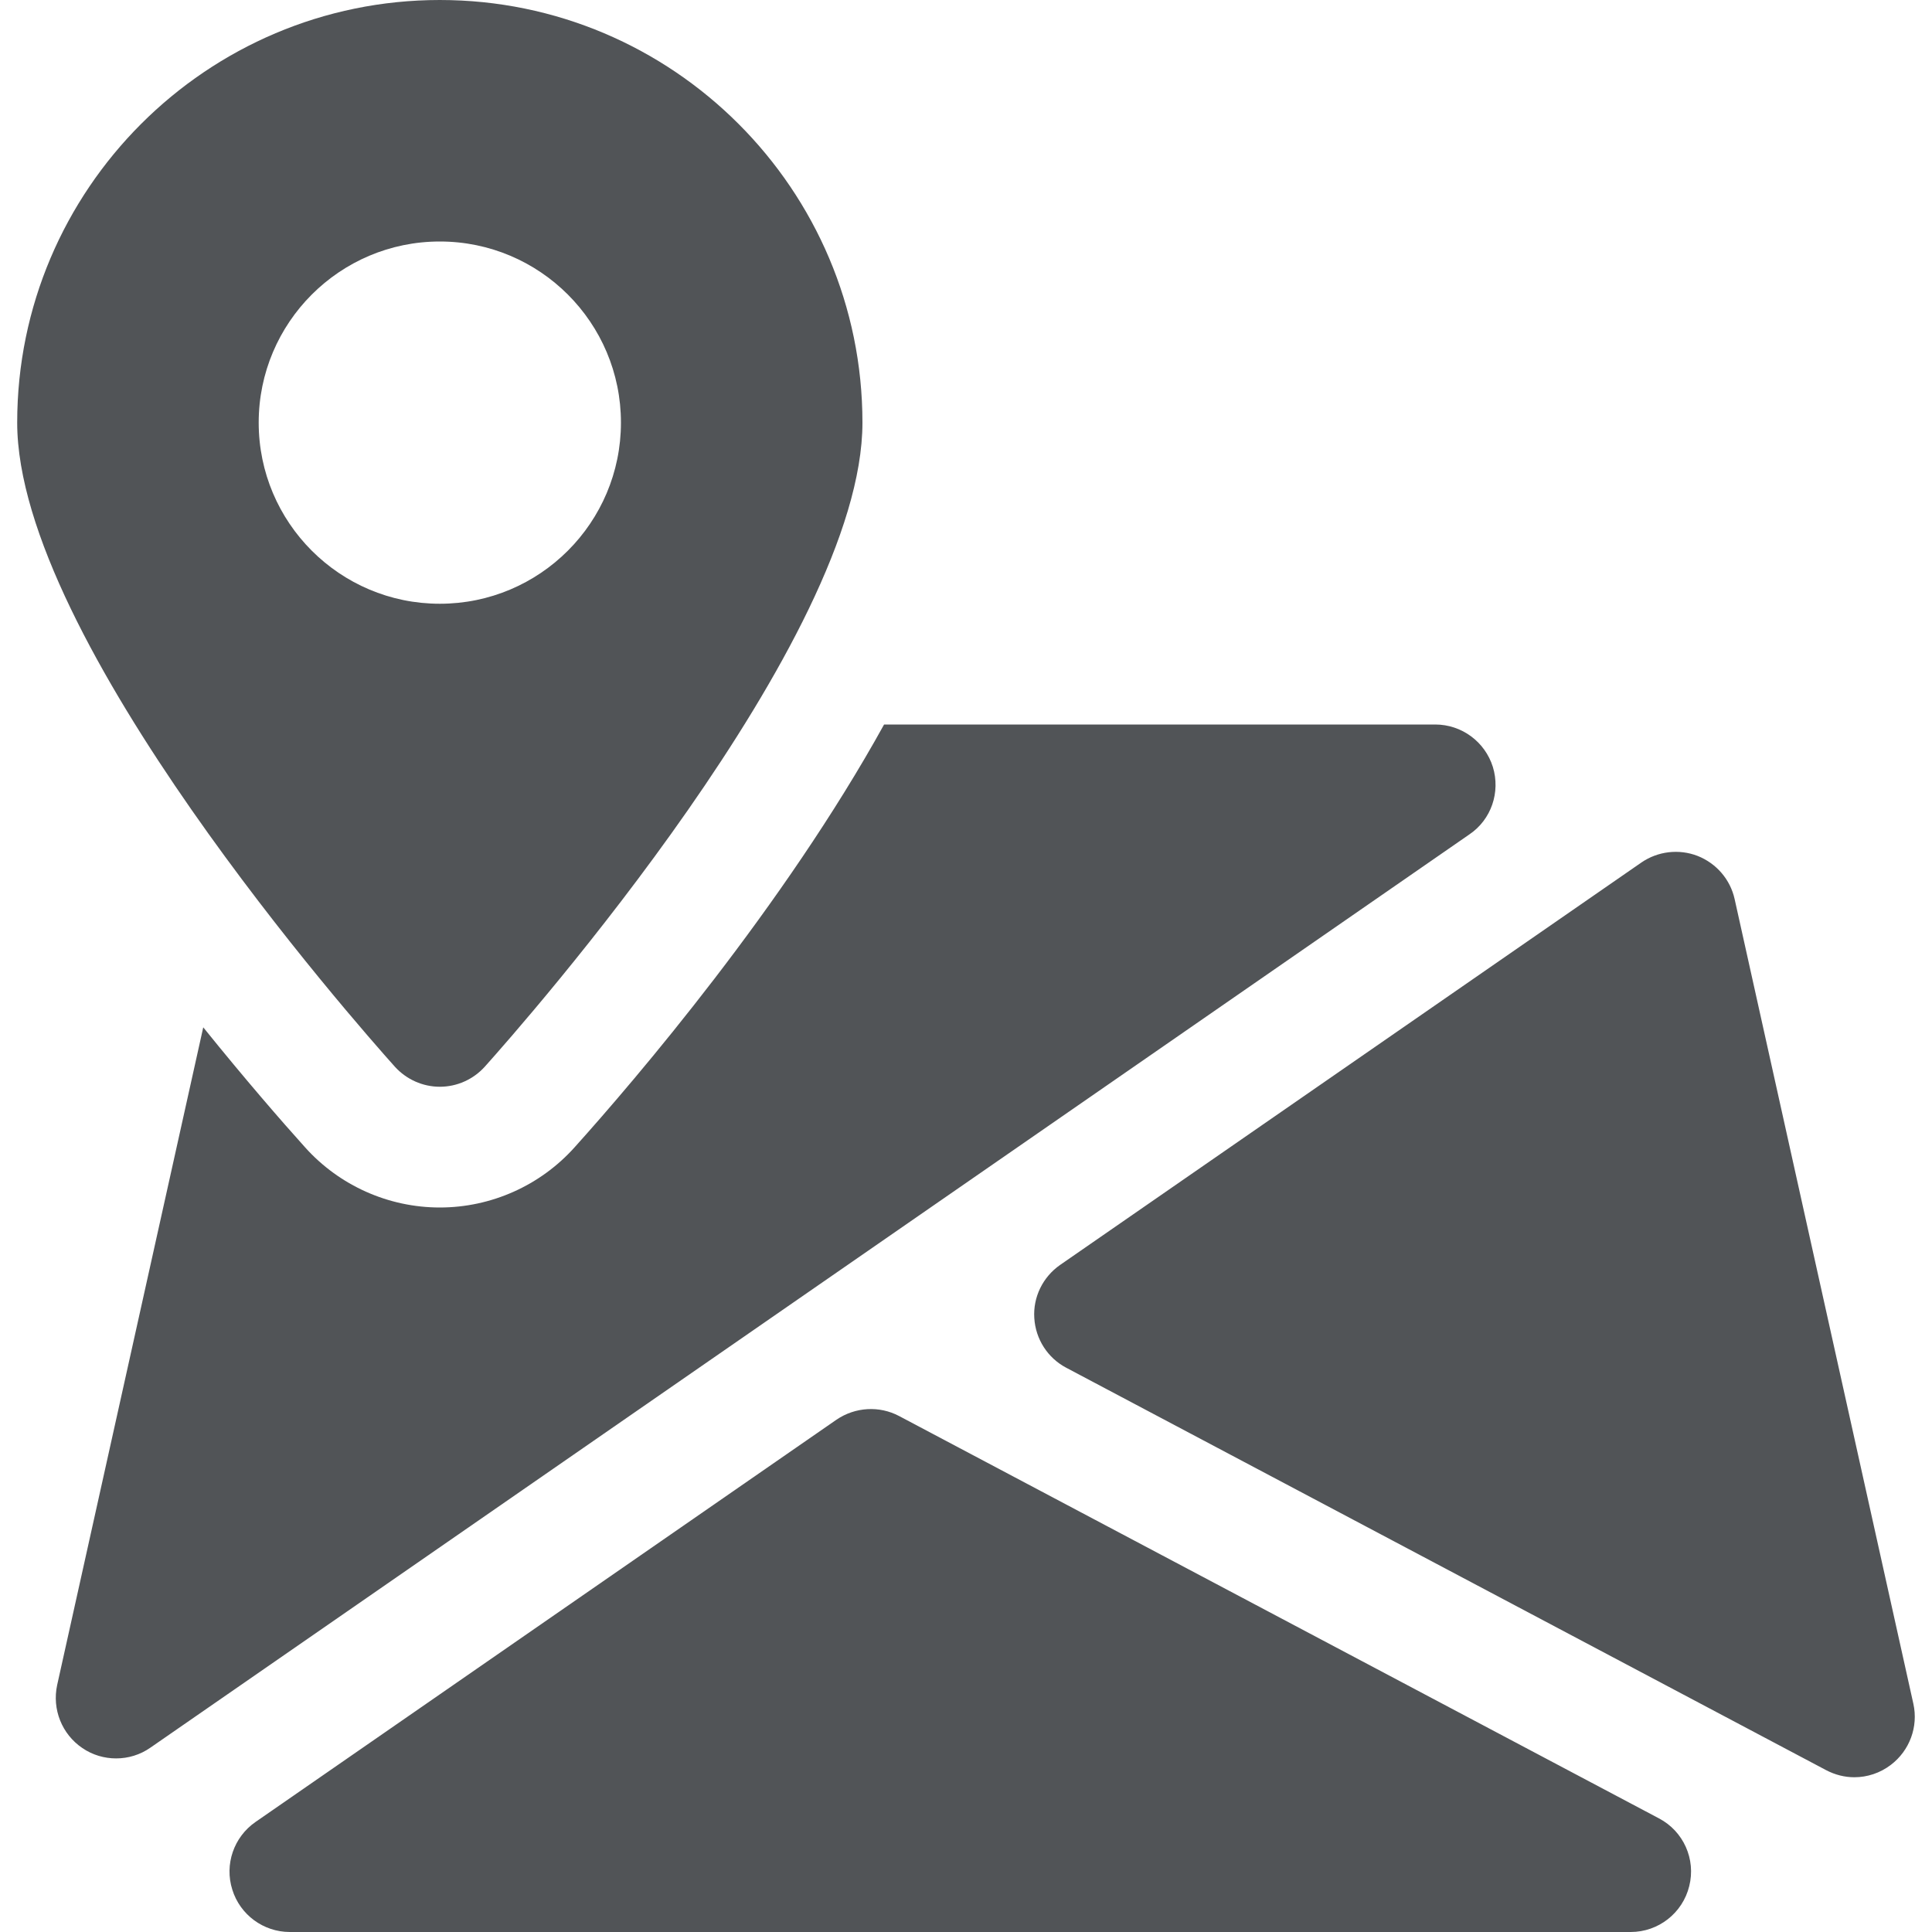 <svg width="20" height="20" viewBox="0 0 20 20" fill="none" xmlns="http://www.w3.org/2000/svg">
<g clip-path="url(#clip0_6_1145)">
<path fill-rule="evenodd" clip-rule="evenodd" d="M0.178 4.375C0.178 1.962 2.141 0 4.553 0C6.966 0 8.928 1.962 8.928 4.375C8.928 6.62 5.418 10.596 5.018 11.043C4.899 11.174 4.731 11.25 4.553 11.25C4.376 11.25 4.207 11.174 4.088 11.043C3.688 10.596 0.178 6.62 0.178 4.375ZM2.678 4.375C2.678 5.41 3.518 6.25 4.553 6.25C5.588 6.25 6.428 5.41 6.428 4.375C6.428 3.34 5.588 2.5 4.553 2.5C3.518 2.5 2.678 3.34 2.678 4.375ZM15.454 7.939C15.372 7.678 15.131 7.5 14.857 7.5H9.152C8.114 9.379 6.579 11.175 5.948 11.877C5.593 12.273 5.084 12.5 4.553 12.5C4.022 12.5 3.513 12.273 3.158 11.877C2.914 11.606 2.537 11.172 2.104 10.635L0.592 17.442C0.537 17.694 0.641 17.953 0.853 18.096C0.958 18.168 1.081 18.203 1.202 18.203C1.327 18.203 1.451 18.166 1.558 18.091L15.212 8.637C15.438 8.484 15.534 8.2 15.454 7.939ZM17.957 9.308L19.807 17.637C19.86 17.875 19.768 18.122 19.575 18.269C19.463 18.355 19.329 18.398 19.196 18.398C19.096 18.398 18.996 18.373 18.903 18.324L11.038 14.159C10.846 14.058 10.72 13.863 10.707 13.644C10.693 13.428 10.795 13.219 10.975 13.094L16.991 8.929C17.161 8.812 17.38 8.785 17.575 8.861C17.768 8.938 17.912 9.104 17.957 9.308ZM9.308 14.659L17.174 18.824C17.427 18.957 17.557 19.246 17.487 19.525C17.418 19.805 17.167 20 16.881 20H3C2.727 20 2.485 19.821 2.405 19.562C2.322 19.301 2.42 19.017 2.645 18.861L8.66 14.696C8.853 14.565 9.103 14.55 9.308 14.659Z" fill="#515457"/>
</g>
<defs>
<clipPath id="clip0_6_1145">
<rect width="20" height="20" fill="white"/>
</clipPath>
</defs>
</svg>

